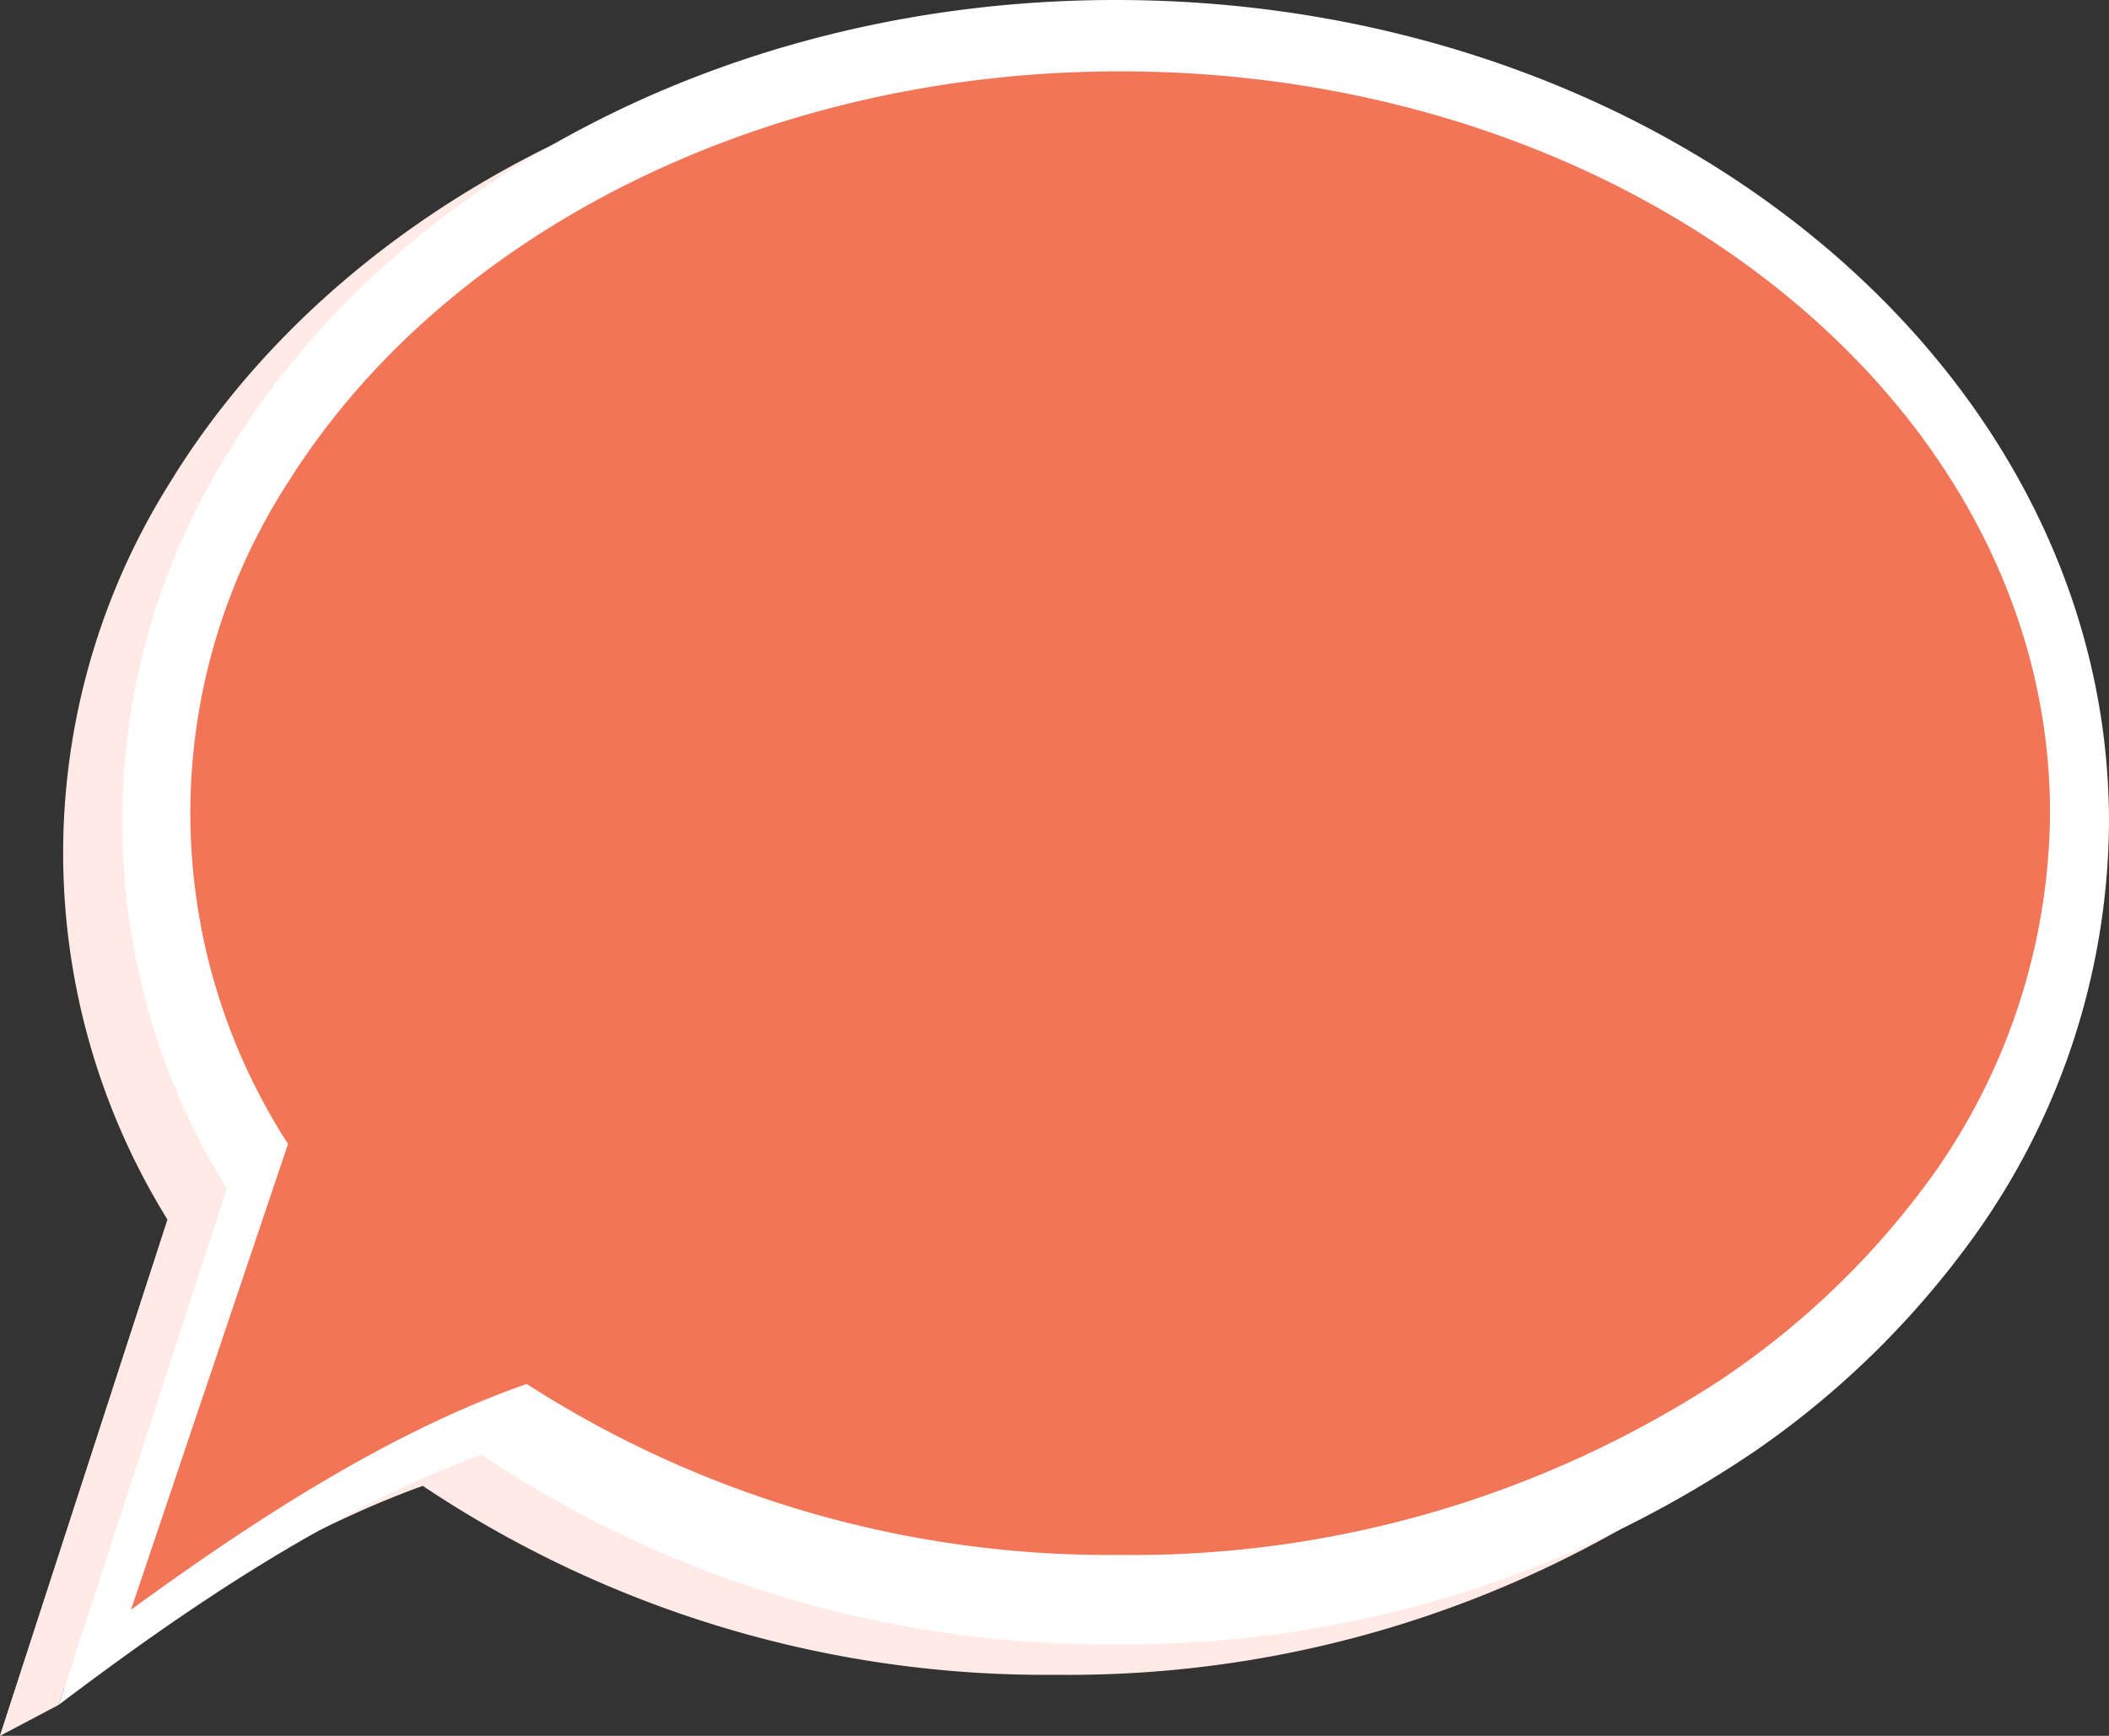 <svg xmlns="http://www.w3.org/2000/svg" viewBox="0 0 120.88 99.5"><rect x="0" y="0" width="120.88" height="99.5" fill="#333333" stroke="none"/><defs><style>.cls-1{fill:#ffeae6;}.cls-2{fill:#fff;}.cls-3{fill:#f27557;}</style></defs><g id="Layer_2" data-name="Layer 2"><g id="Layer_2-2" data-name="Layer 2"><path class="cls-1" d="M60.57,1.78c-22.22,0-41.46,10.54-50.84,25.9A39.9,39.9,0,0,0,9.6,69.91L0,99.5c7-5.3,15.58-11.2,24.23-14.33A64.2,64.2,0,0,0,60.57,96,64.07,64.07,0,0,0,97.29,84.91a51.05,51.05,0,0,0,11.89-11.45,41.06,41.06,0,0,0,8.34-24.55C117.52,22.88,92,1.78,60.57,1.78Z"/><path class="cls-2" d="M63.94,0C41.71,0,22.48,10.54,13.1,25.9A39.9,39.9,0,0,0,13,68.13L3.37,97.72c7-5.3,15.58-11.2,24.23-14.33A64.27,64.27,0,0,0,63.94,94.25a64.19,64.19,0,0,0,36.72-11.12,51.25,51.25,0,0,0,11.89-11.45,41.12,41.12,0,0,0,8.33-24.55C120.88,21.1,95.39,0,63.94,0Z"/><path class="cls-3" d="M64.21,4.09c-20.8,0-38.8,9.51-47.58,23.37a34.91,34.91,0,0,0-.12,38.11l-9,26.7c6.57-4.79,14.59-10.12,22.68-12.94a61.68,61.68,0,0,0,34,9.8,61.6,61.6,0,0,0,34.38-10,47.48,47.48,0,0,0,11.13-10.33,36.26,36.26,0,0,0,7.8-22.16C117.52,23.13,93.65,4.09,64.21,4.09Z"/><polygon class="cls-1" points="3.37 97.72 0 99.5 9.61 69.91 12.97 68.13 3.37 97.72"/></g></g></svg>